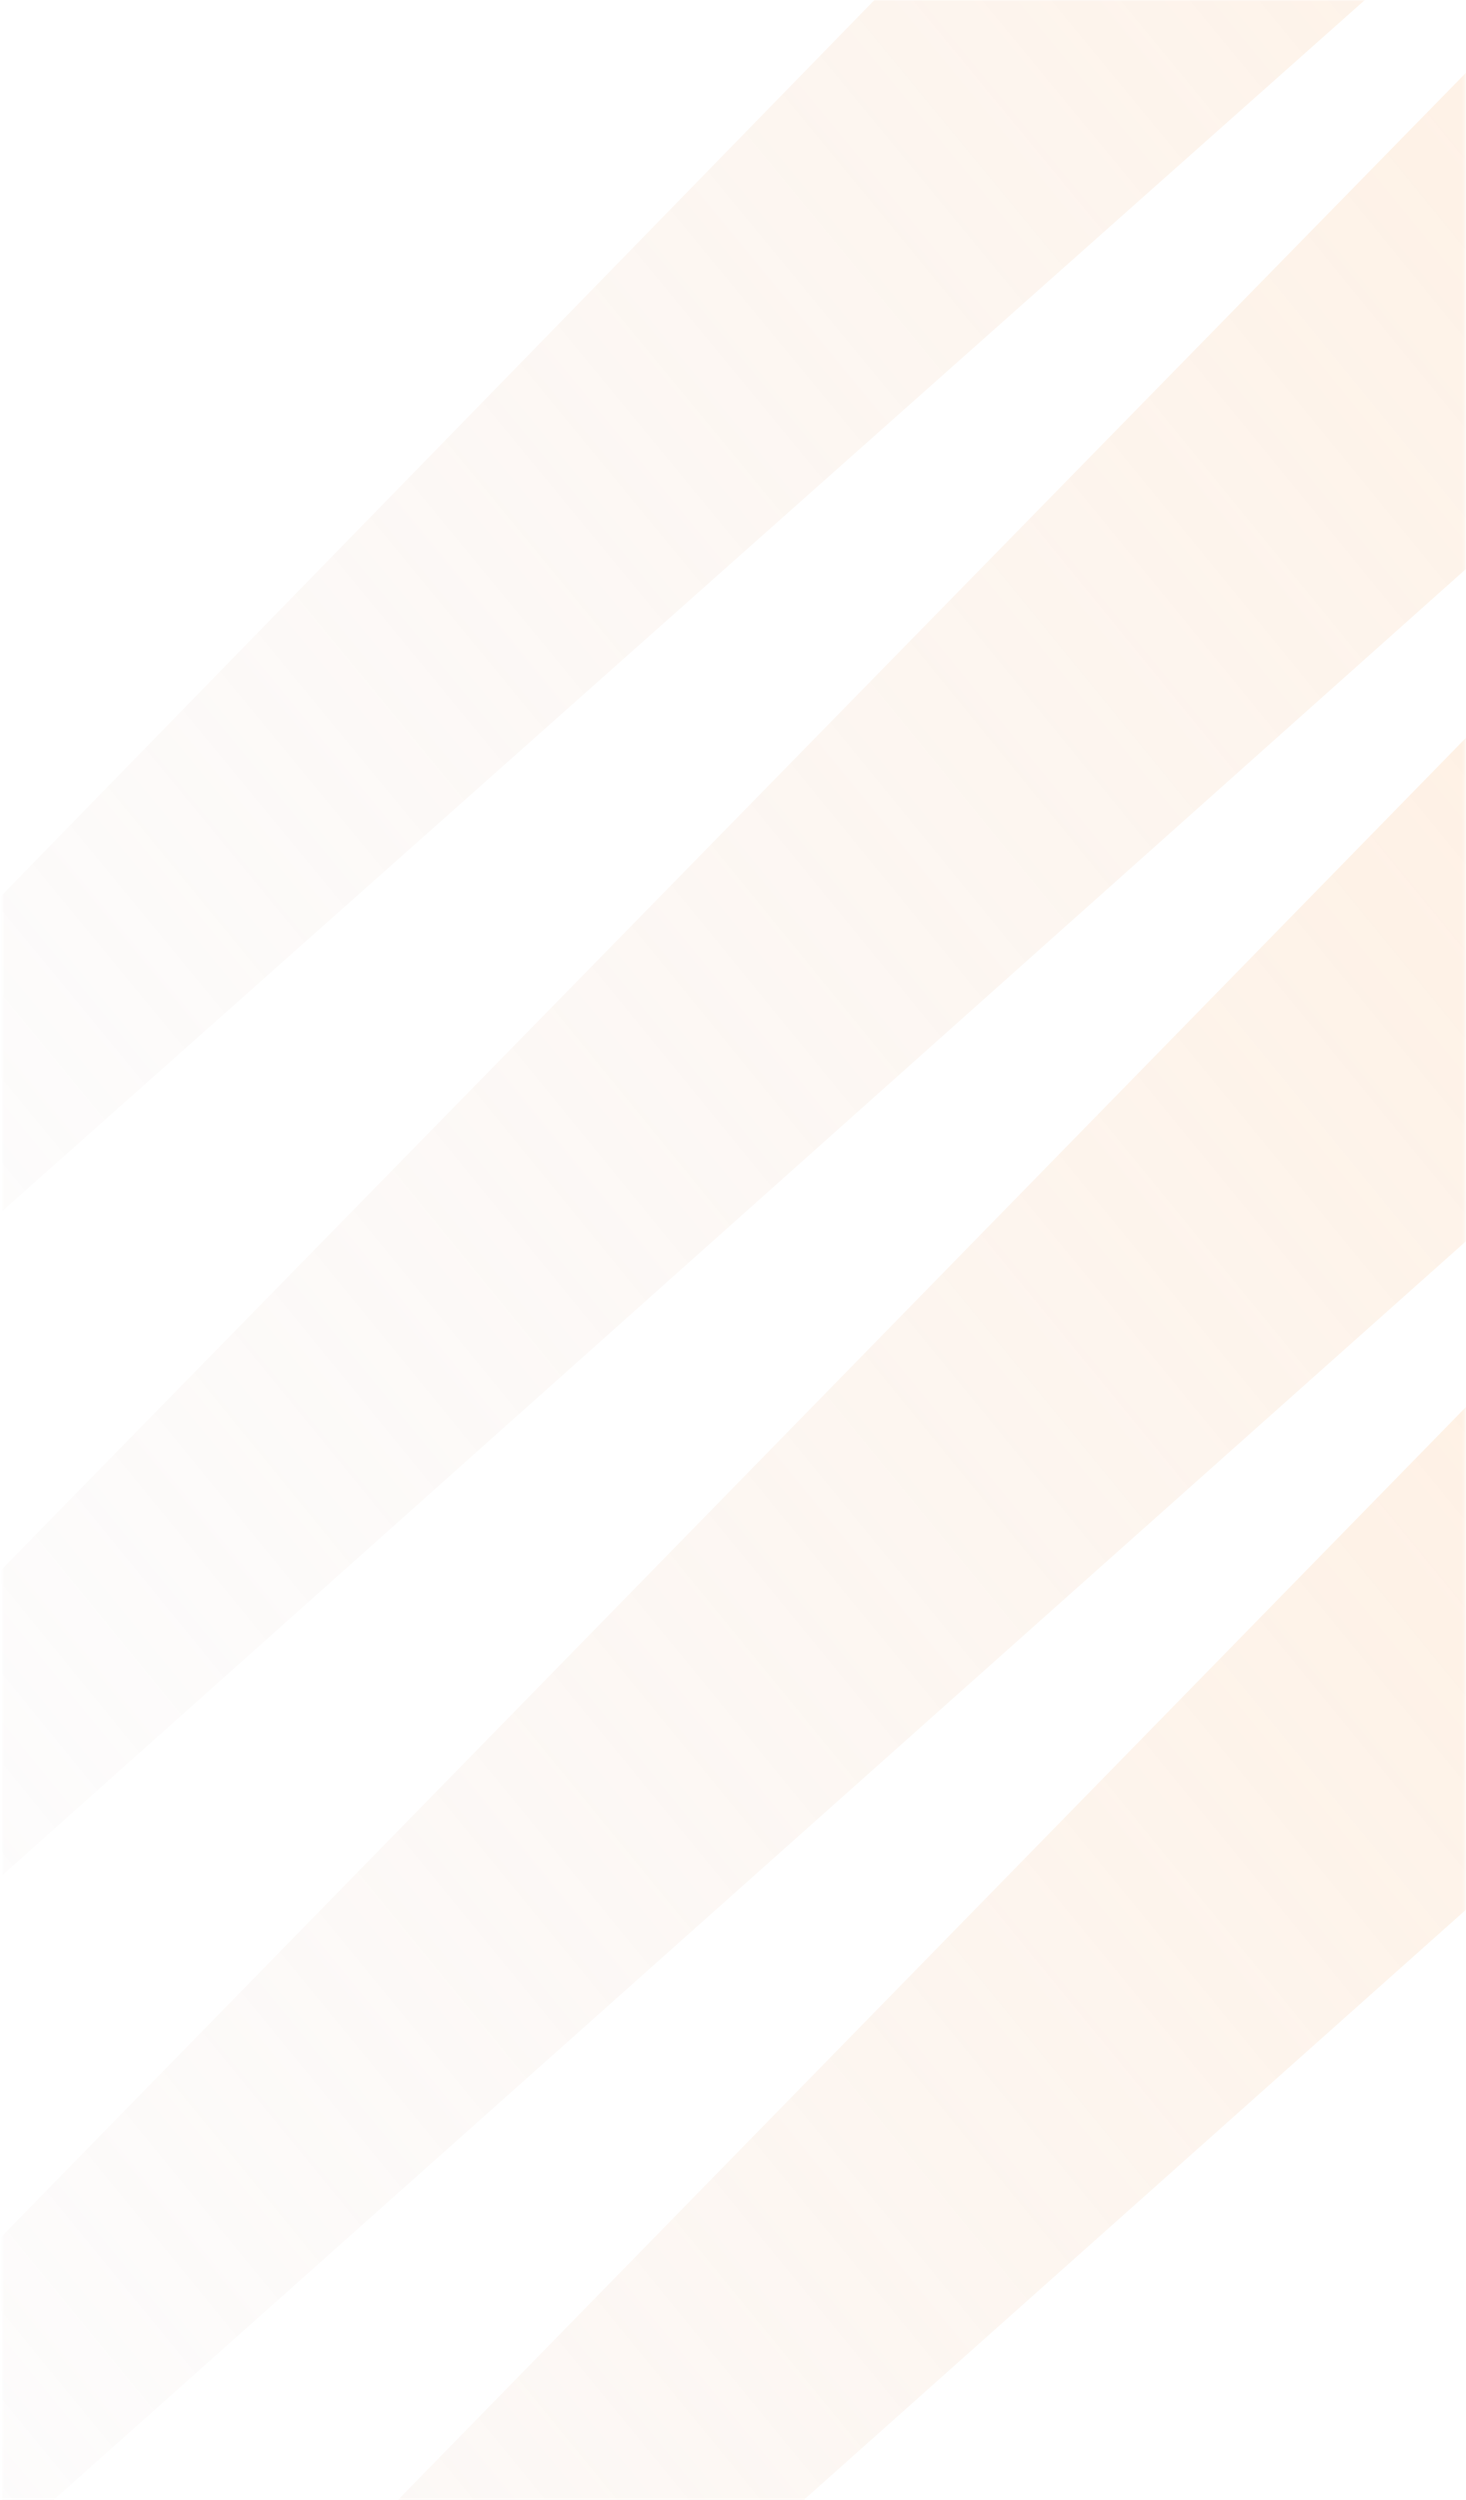 <svg width="535" height="912" viewBox="0 0 535 912" fill="none" xmlns="http://www.w3.org/2000/svg">
<g clip-path="url(#clip0_1109_60)">
<mask id="mask0_1109_60" style="mask-type:alpha" maskUnits="userSpaceOnUse" x="0" y="0" width="535" height="945">
<path d="M534.727 16C534.727 7.163 527.564 0 518.727 0H16.996C8.159 0 0.996 7.163 0.996 16V929C0.996 937.837 8.159 945 16.996 945H518.727C527.564 945 534.727 937.837 534.727 929V16Z" fill="#F9F9F9"/>
</mask>
<g mask="url(#mask0_1109_60)">
<path d="M606.614 -103.37C608.574 -101.322 608.442 -98.057 606.323 -96.174L-456.381 848.117C-458.391 849.903 -461.454 849.78 -463.314 847.837L-481.847 828.477C-483.71 826.531 -483.696 823.459 -481.816 821.529L510.493 -196.295C512.468 -198.32 515.728 -198.306 517.685 -196.262L606.614 -103.37Z" fill="url(#paint0_linear_1109_60)" fill-opacity="0.25"/>
<path d="M666.776 83.051C668.733 85.095 668.604 88.355 666.492 90.24L-456.38 1092.1C-458.389 1093.9 -461.458 1093.78 -463.32 1091.83L-481.841 1072.48C-483.707 1070.54 -483.69 1067.46 -481.803 1065.53L570.646 -9.896C572.622 -11.915 575.878 -11.897 577.831 -9.856L666.776 83.051Z" fill="url(#paint1_linear_1109_60)" fill-opacity="0.25"/>
<path d="M645.141 347.756C647.1 349.802 646.97 353.064 644.856 354.947L-456.38 1336.11C-458.39 1337.9 -461.457 1337.78 -463.318 1335.83L-481.843 1316.48C-483.708 1314.53 -483.692 1311.46 -481.807 1309.53L549.015 254.817C550.991 252.796 554.248 252.812 556.203 254.854L645.141 347.756Z" fill="url(#paint2_linear_1109_60)" fill-opacity="0.25"/>
<path d="M647.275 589.714C649.233 591.76 649.104 595.021 646.99 596.905L-456.38 1580.11C-458.39 1581.9 -461.457 1581.78 -463.318 1579.83L-481.843 1560.48C-483.708 1558.53 -483.692 1555.46 -481.807 1553.53L551.149 496.774C553.124 494.753 556.381 494.77 558.336 496.812L647.275 589.714Z" fill="url(#paint3_linear_1109_60)" fill-opacity="0.25"/>
</g>
</g>
<defs>
<linearGradient id="paint0_linear_1109_60" x1="609.999" y1="-162" x2="-349.001" y2="628" gradientUnits="userSpaceOnUse">
<stop stop-color="#FFC38B"/>
<stop offset="1" stop-color="#D6DAEE" stop-opacity="0"/>
</linearGradient>
<linearGradient id="paint1_linear_1109_60" x1="671.96" y1="22.682" x2="-346.125" y2="853.998" gradientUnits="userSpaceOnUse">
<stop stop-color="#FFC38B"/>
<stop offset="1" stop-color="#D6DAEE" stop-opacity="0"/>
</linearGradient>
<linearGradient id="paint2_linear_1109_60" x1="649.68" y1="288.013" x2="-347.123" y2="1104.53" gradientUnits="userSpaceOnUse">
<stop stop-color="#FFC38B"/>
<stop offset="1" stop-color="#D6DAEE" stop-opacity="0"/>
</linearGradient>
<linearGradient id="paint3_linear_1109_60" x1="651.877" y1="529.909" x2="-347.023" y2="1347.89" gradientUnits="userSpaceOnUse">
<stop stop-color="#FFC38B"/>
<stop offset="1" stop-color="#D6DAEE" stop-opacity="0"/>
</linearGradient>
<clipPath id="clip0_1109_60">
<rect width="535" height="912" fill="white"/>
</clipPath>
</defs>
</svg>
